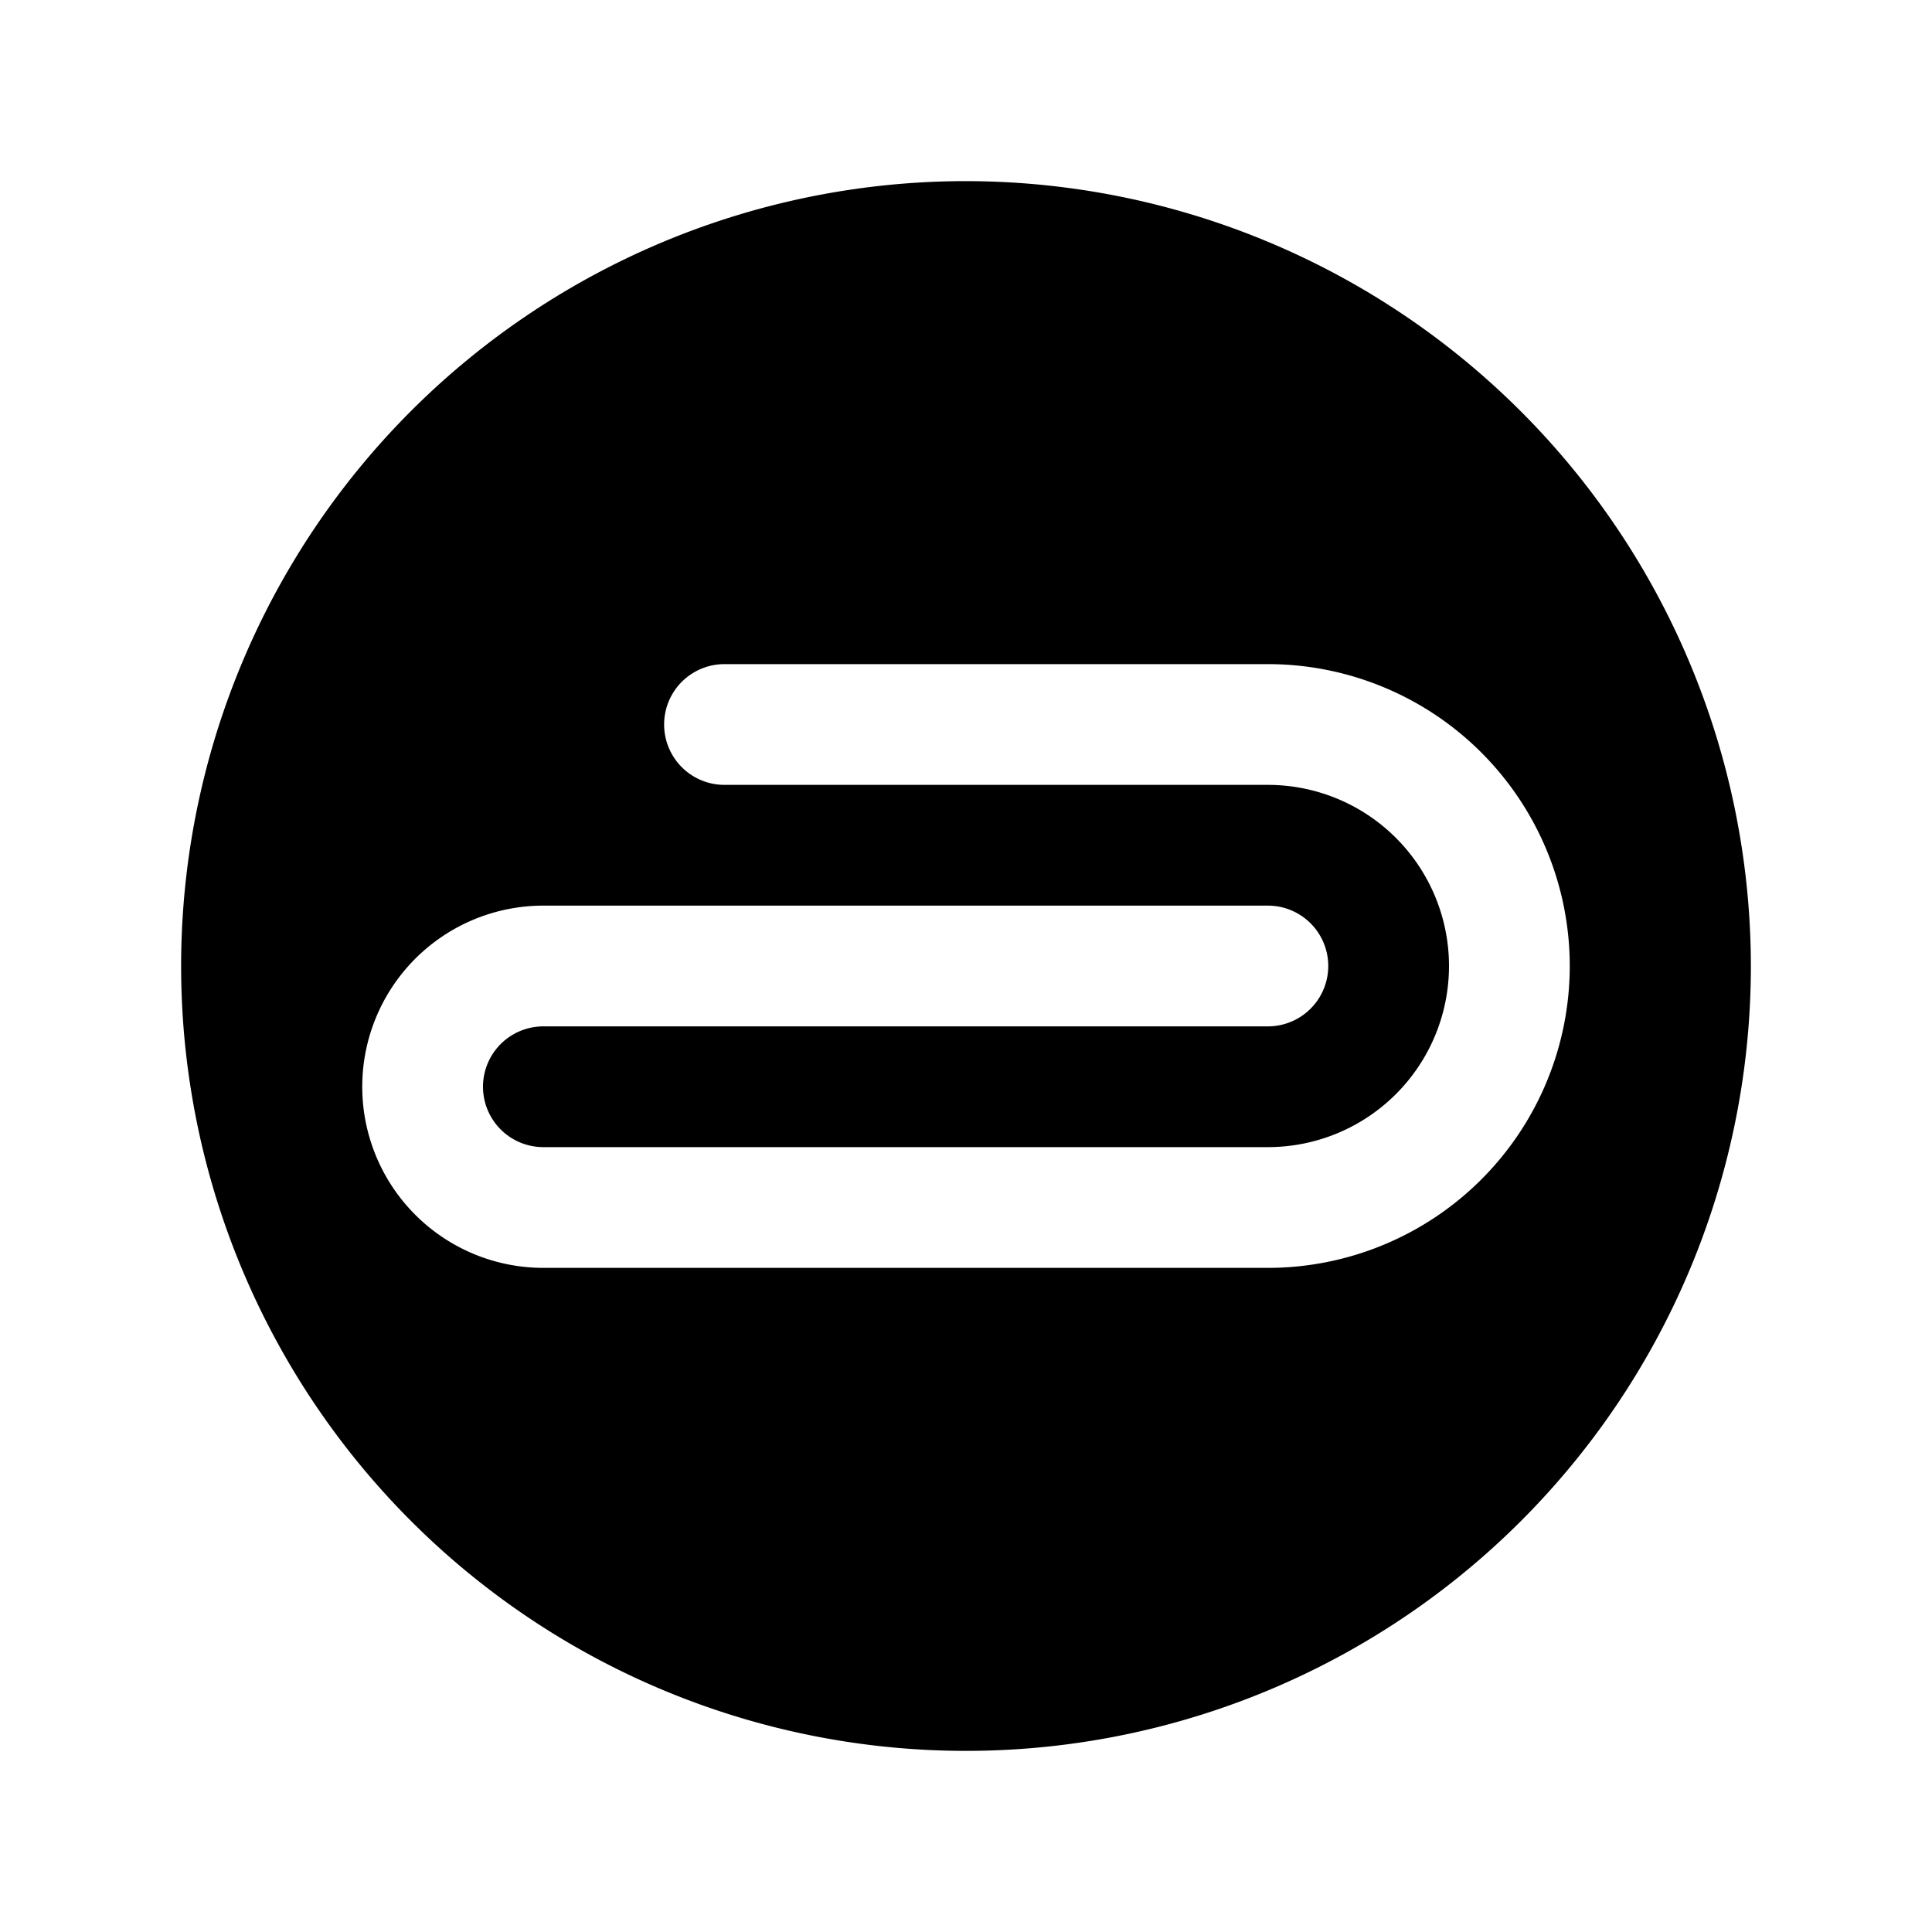 <svg xmlns="http://www.w3.org/2000/svg" viewBox="0 0 256 256" width="256" height="256"><rect width="256" height="256" fill="none"/><path d="M128,24A104,104,0,1,0,232,128,104.11,104.11,0,0,0,128,24Zm40,144H72a24,24,0,0,1,0-48h96a8,8,0,0,1,0,16H72a8,8,0,0,0,0,16h96a24,24,0,0,0,0-48H96a8,8,0,0,1,0-16h72a40,40,0,0,1,0,80Z"/></svg>